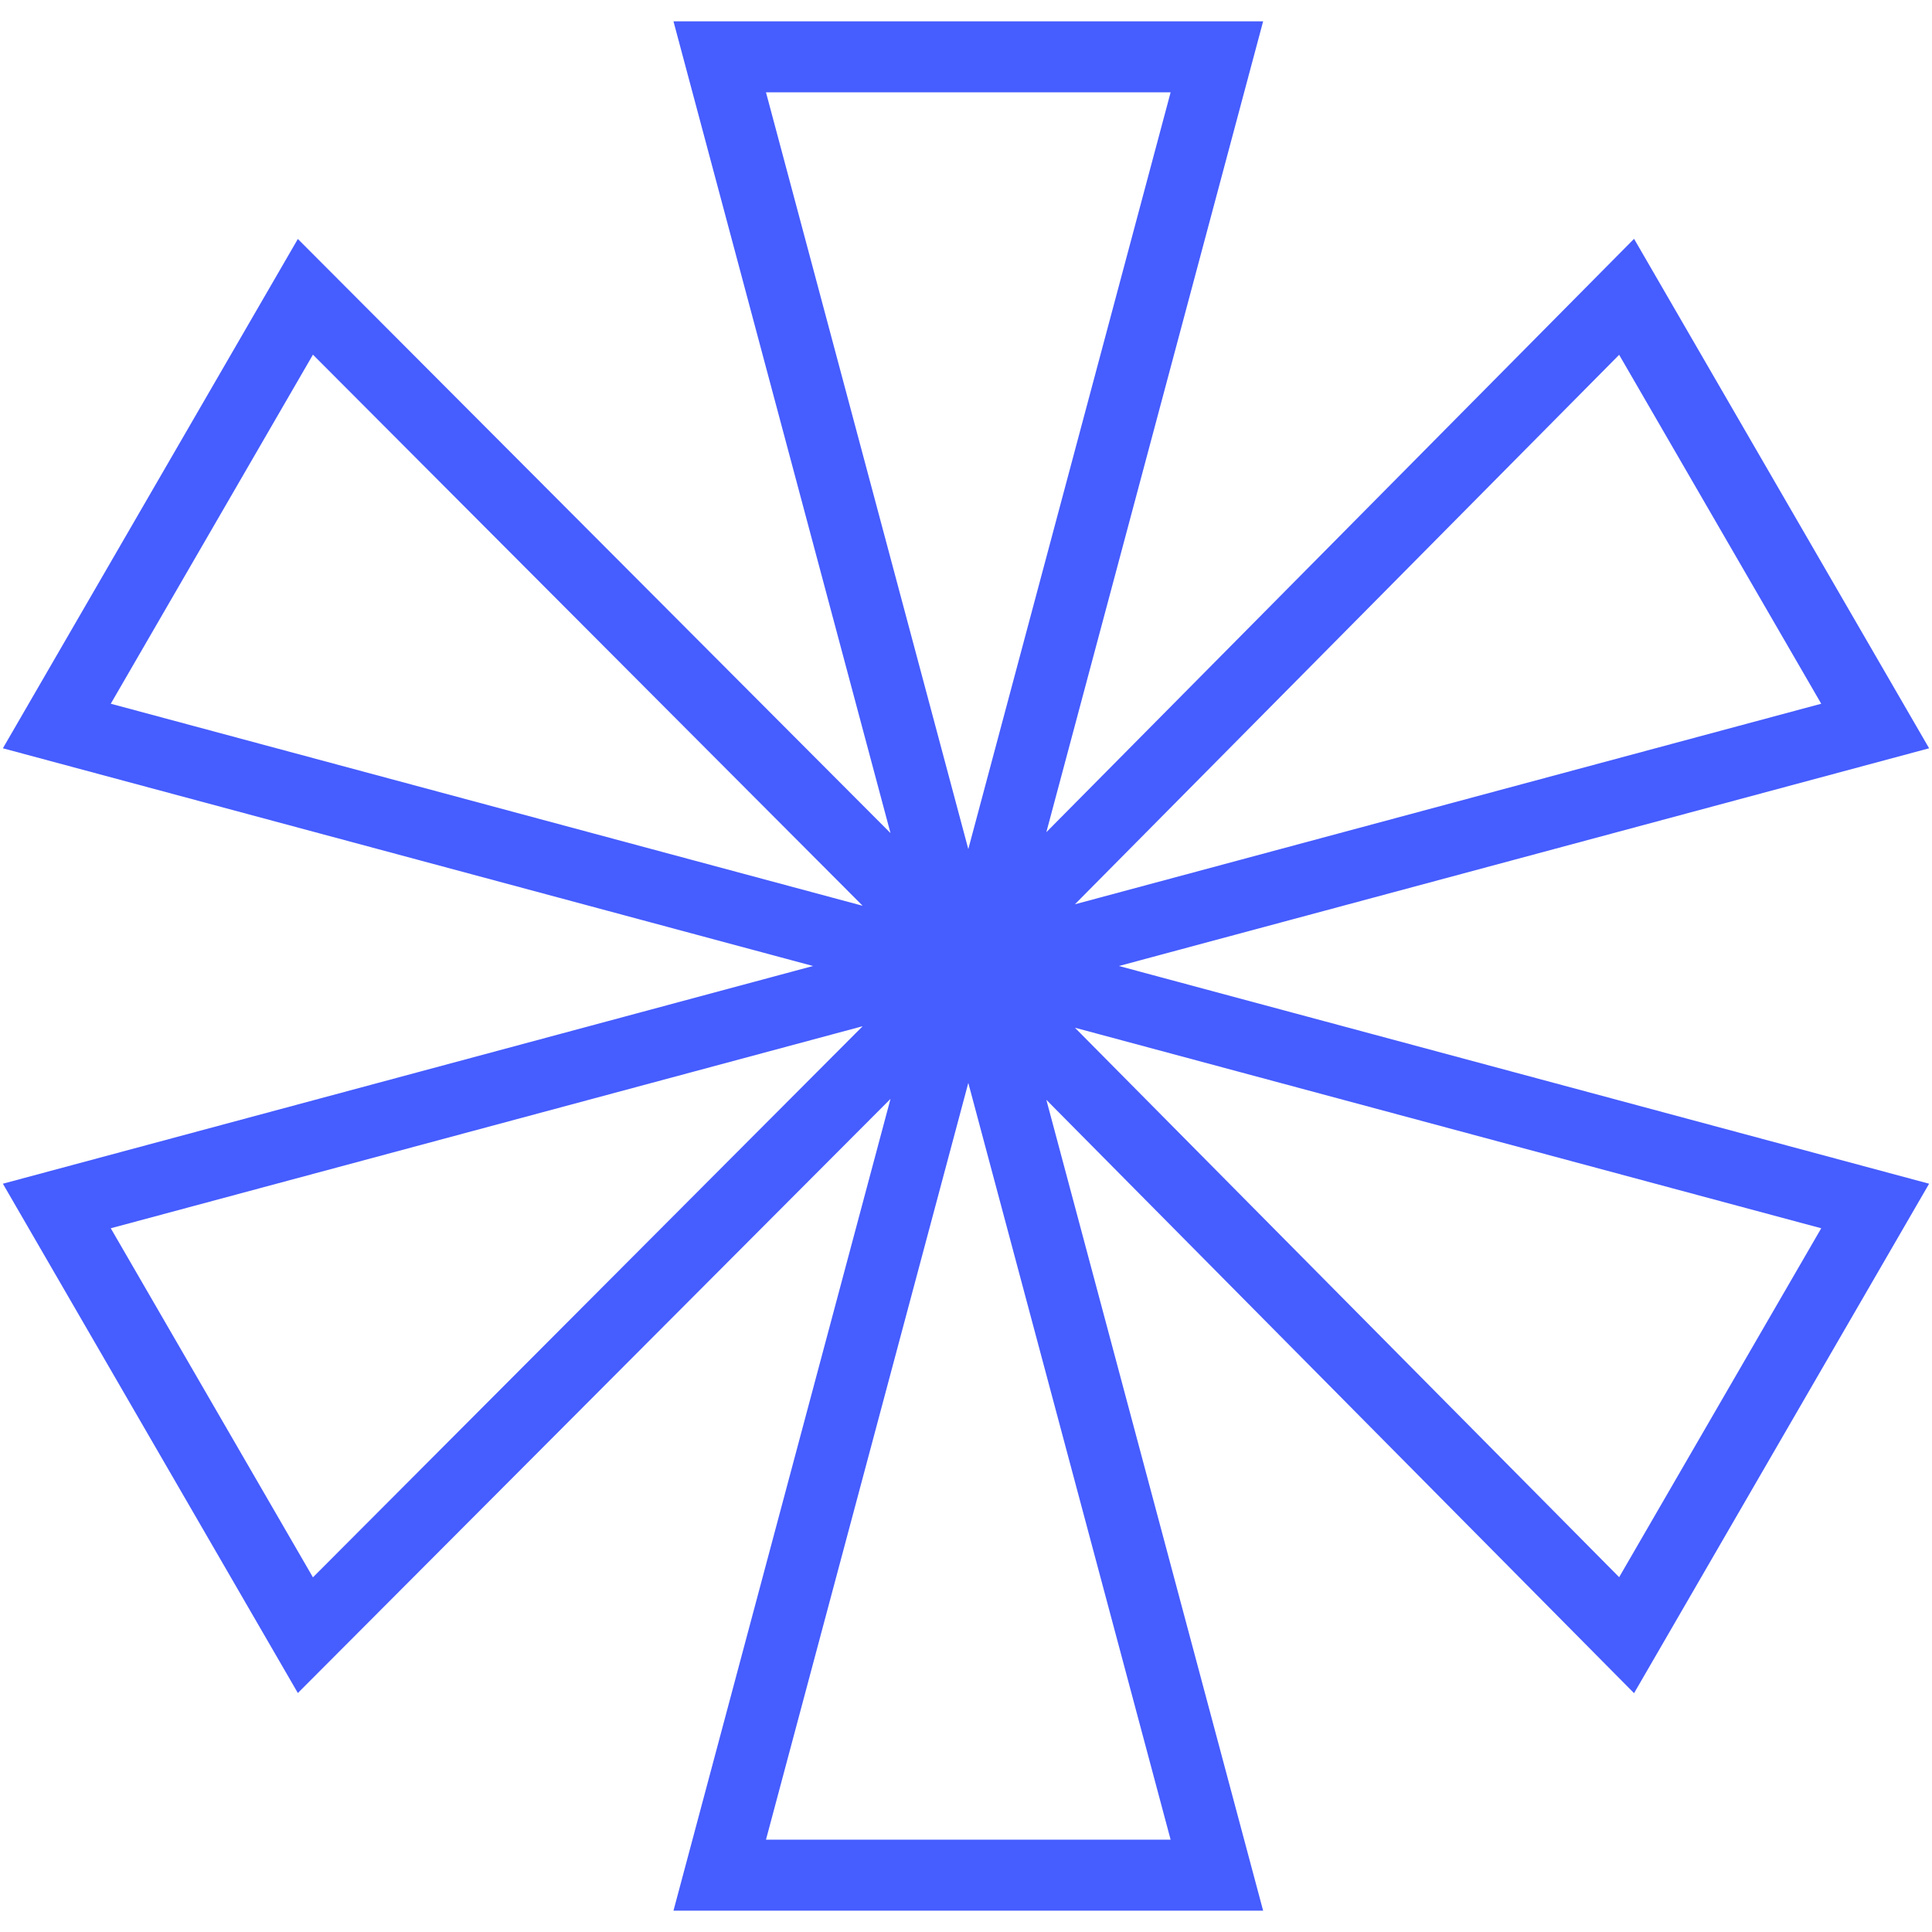 <?xml version="1.0" encoding="UTF-8"?>
<svg width="68px" height="68px" viewBox="0 0 68 68" version="1.1" xmlns="http://www.w3.org/2000/svg" xmlns:xlink="http://www.w3.org/1999/xlink">
    <title>857E39E0-53D2-4471-B306-03FB61D35F4D</title>
    <g id="Pages" stroke="none" stroke-width="1" fill="none" fill-rule="evenodd">
        <g id="Homepage" transform="translate(-926, -1500)" fill-rule="nonzero" stroke="#465DFF" stroke-width="2.5">
            <polygon id="star" points="968.83 1566 960.405 1534.487 983.251 1557.553 992 1542.447 960.567 1534 992 1525.553 983.251 1510.447 960.405 1533.513 968.83 1502 951.332 1502 959.757 1533.513 936.749 1510.447 928 1525.553 959.433 1534 928 1542.447 936.749 1557.553 959.757 1534.487 951.332 1566"></polygon>
        </g>
    </g>
</svg>